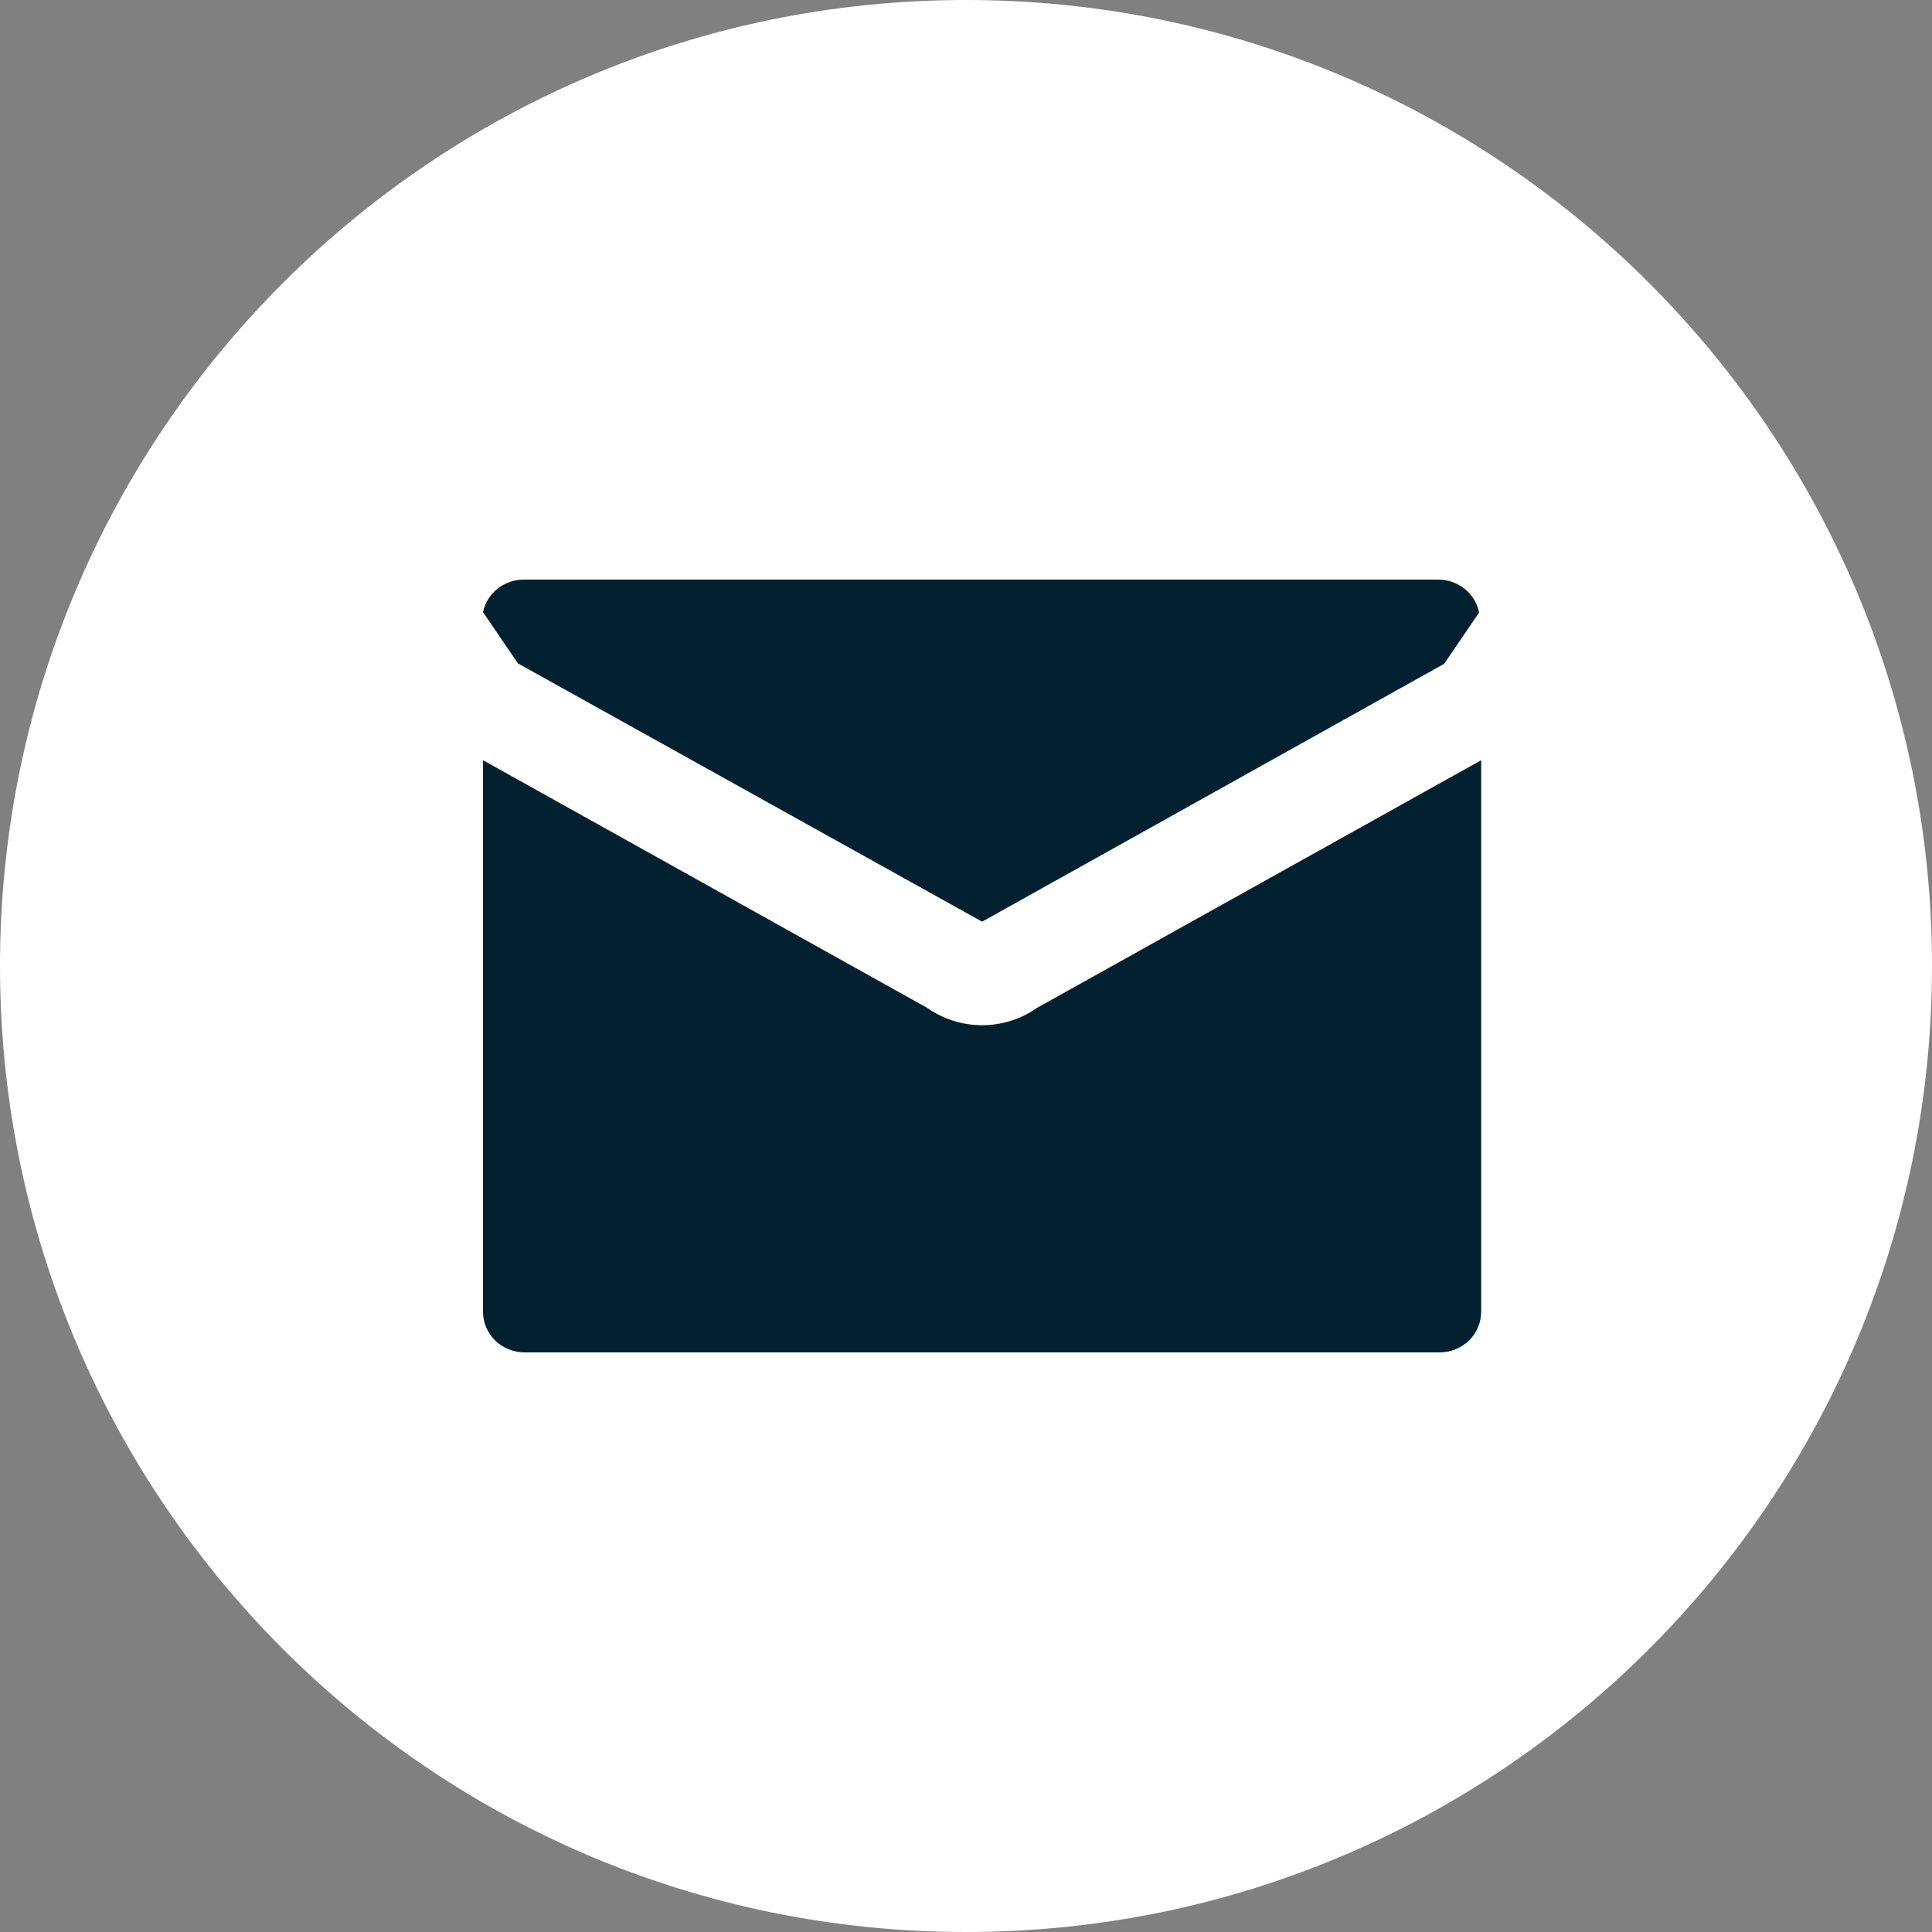 <svg width="50" height="50" viewBox="0 0 50 50" fill="none" xmlns="http://www.w3.org/2000/svg">
<rect x="0" y="0" width="50" height="50" fill="#808080" stroke="none"/>
<path fill-rule="evenodd" clip-rule="evenodd" d="M0 25C0 11.193 11.193 0 25 0C38.807 0 50 11.193 50 25C50 38.807 38.807 50 25 50C11.193 50 0 38.807 0 25Z" fill="white"/>
<path d="M25.417 23.853L37.375 17.179L38.279 15.853C38.231 15.61 38.097 15.391 37.9 15.235C37.703 15.079 37.456 14.996 37.203 15H13.576C13.325 14.995 13.079 15.077 12.882 15.231C12.686 15.384 12.55 15.601 12.5 15.842L13.404 17.169L25.417 23.853Z" fill="#032030"/>
<path d="M26.837 26.084C26.424 26.376 25.927 26.532 25.417 26.532C24.907 26.532 24.41 26.376 23.996 26.084L12.5 19.674V33.947C12.5 34.227 12.613 34.494 12.815 34.692C13.017 34.889 13.291 35 13.576 35H37.257C37.542 35 37.816 34.889 38.018 34.692C38.22 34.494 38.333 34.227 38.333 33.947V19.674L26.837 26.084Z" fill="#032030"/>
</svg>
